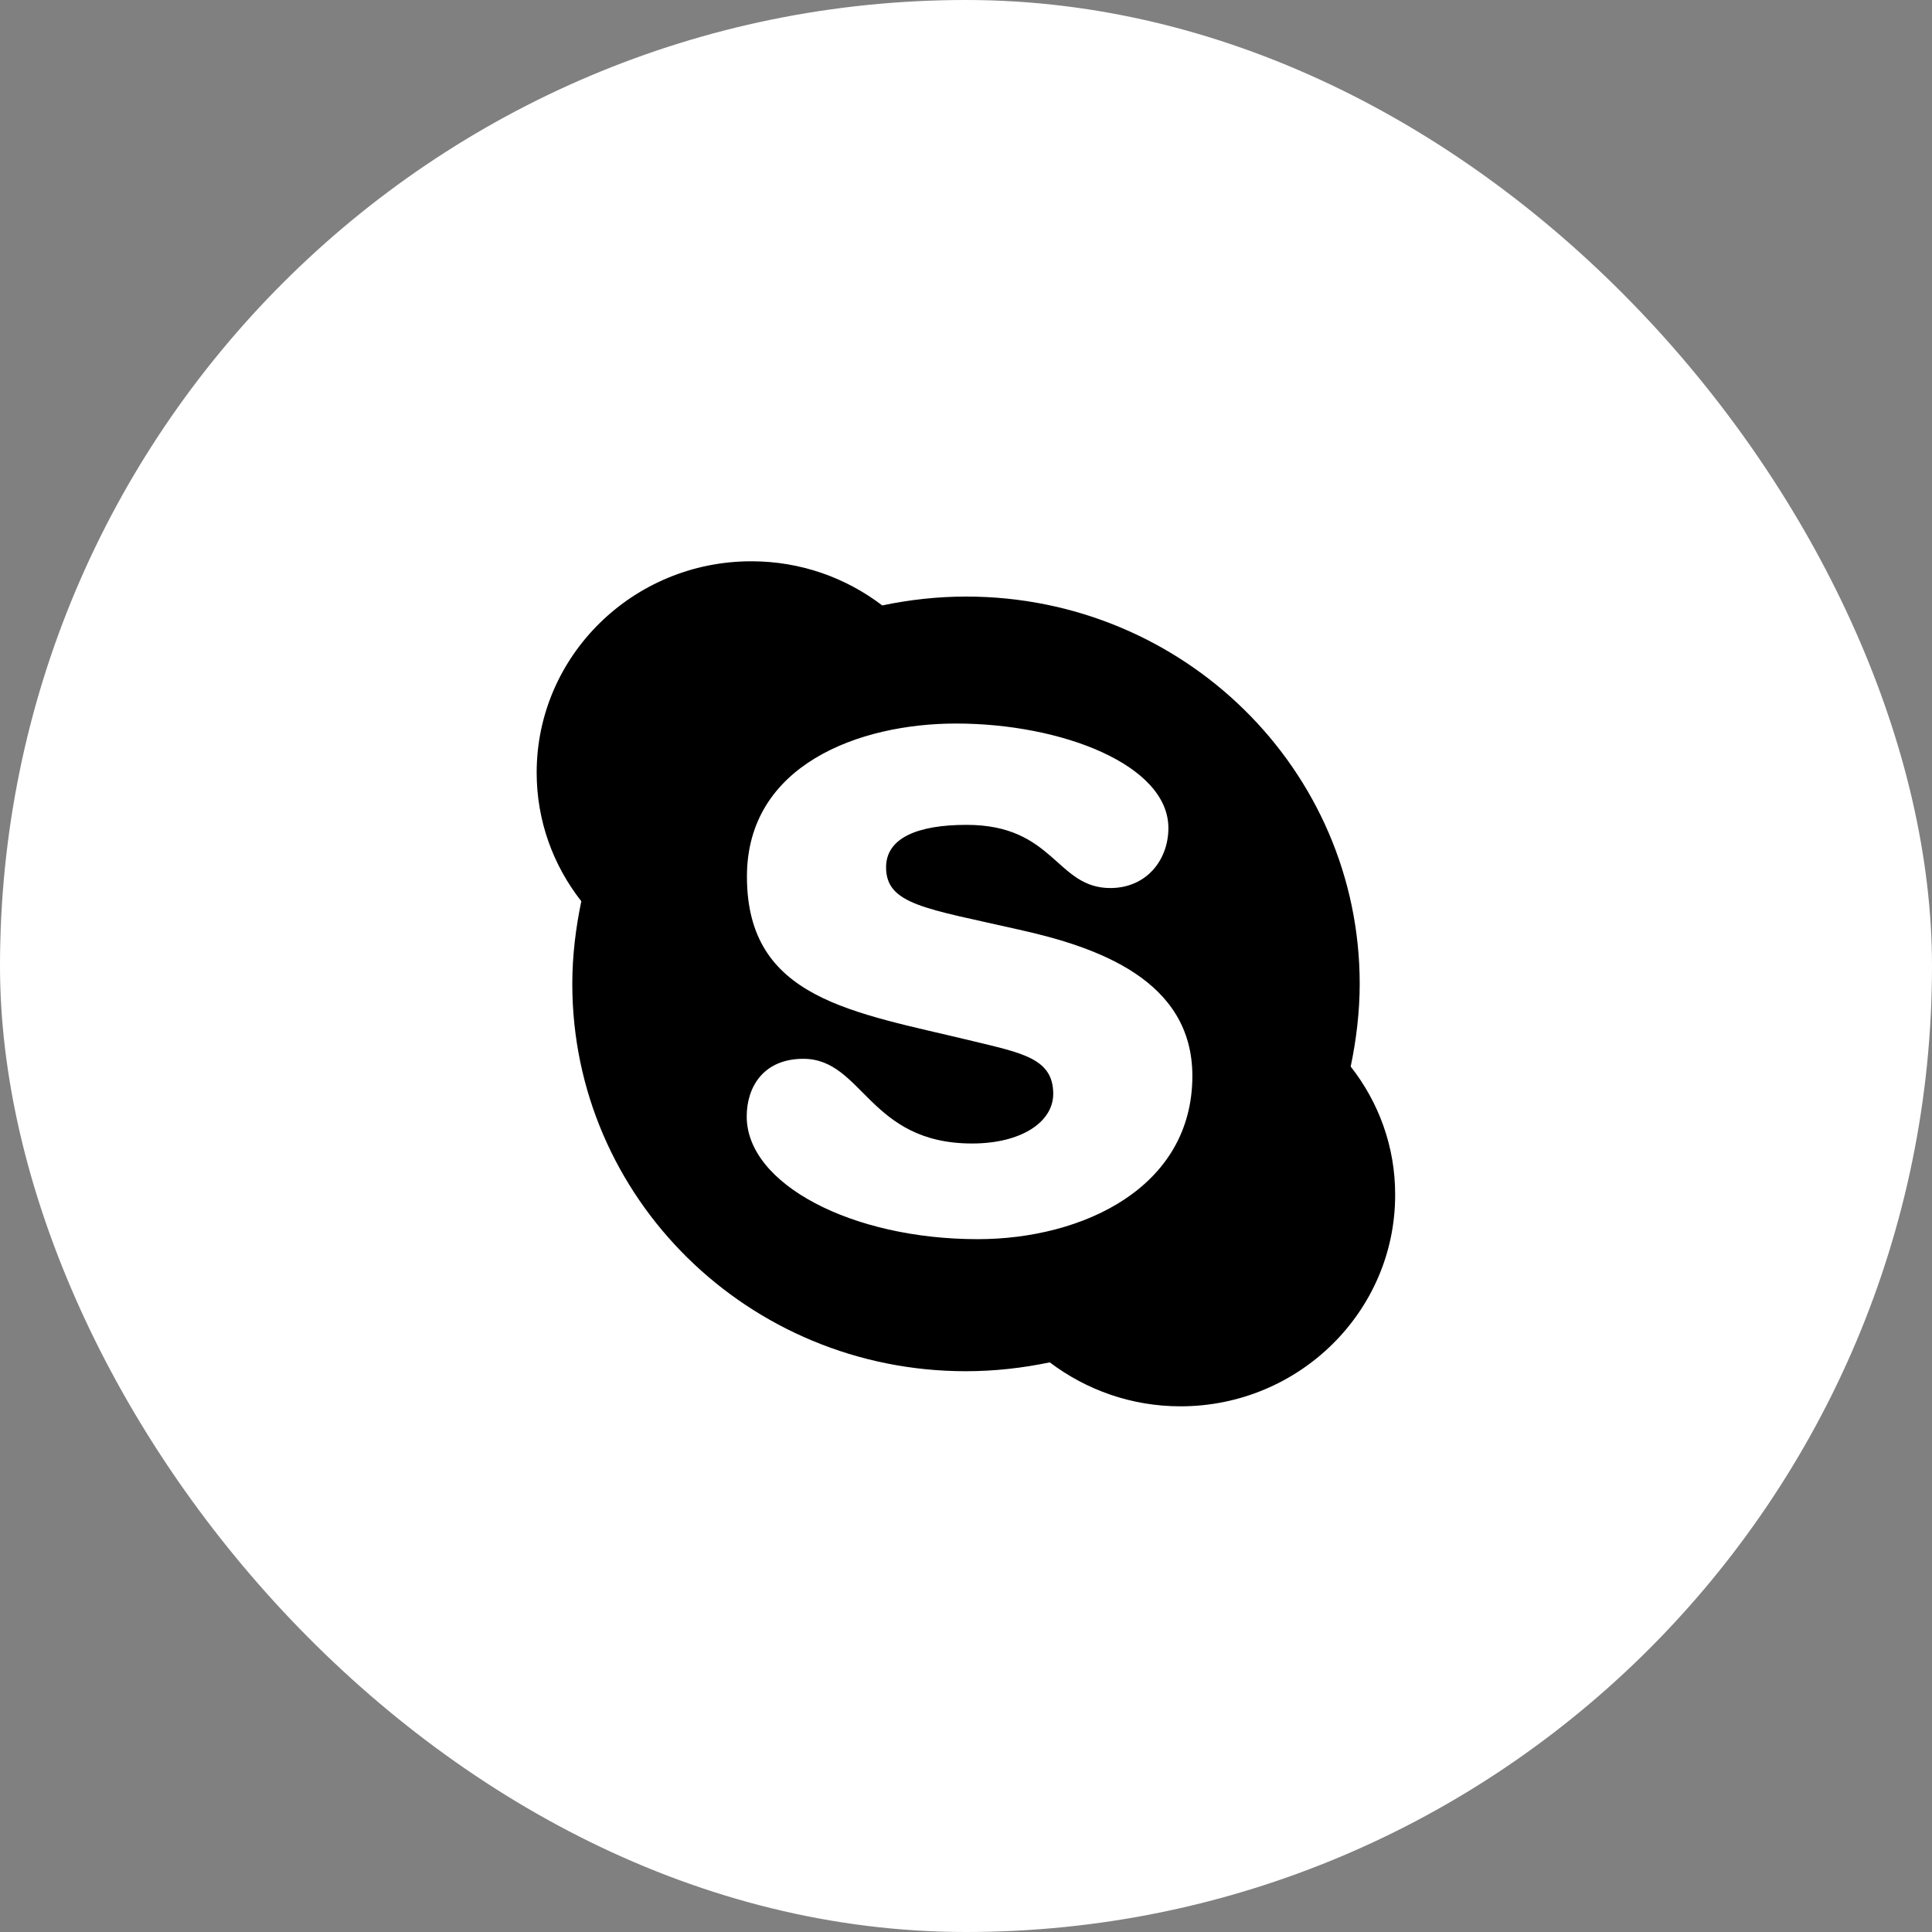 <svg width="54" height="54" viewBox="0 0 54 54" fill="none" xmlns="http://www.w3.org/2000/svg">
<rect x="0" y="0" width="54" height="54" fill="#808080" stroke="none"/>
<rect width="54" height="54" rx="27" fill="white"/>
<path d="M37.752 29.81C37.907 29.072 38.004 28.286 38.004 27.5C38.004 21.515 33.08 16.674 27.005 16.674C26.207 16.674 25.414 16.763 24.659 16.922C23.641 16.146 22.377 15.688 21 15.688C17.689 15.688 15 18.335 15 21.594C15 22.949 15.466 24.194 16.248 25.19C16.093 25.928 15.996 26.714 15.996 27.5C15.996 33.485 20.92 38.326 26.995 38.326C27.793 38.326 28.586 38.237 29.341 38.078C30.359 38.848 31.623 39.307 32.995 39.307C36.305 39.307 38.995 36.66 38.995 33.401C39 32.051 38.534 30.806 37.752 29.81V29.81ZM27.327 34.635C23.812 34.635 20.871 33.095 20.871 31.207C20.871 30.363 21.354 29.594 22.452 29.594C24.123 29.594 24.279 31.961 27.171 31.961C28.548 31.961 29.438 31.36 29.438 30.574C29.438 29.588 28.58 29.435 27.188 29.098C23.839 28.286 20.877 27.938 20.877 24.499C20.877 21.378 24.016 20.223 26.721 20.223C29.673 20.223 32.657 21.378 32.657 23.144C32.657 24.035 32.046 24.821 31.034 24.821C29.518 24.821 29.47 23.055 27.016 23.055C25.639 23.055 24.766 23.424 24.766 24.241C24.766 25.285 25.88 25.391 28.468 25.981C30.686 26.472 33.327 27.395 33.327 30.073C33.327 33.19 30.268 34.635 27.327 34.635V34.635Z" fill="black"/>
</svg>
